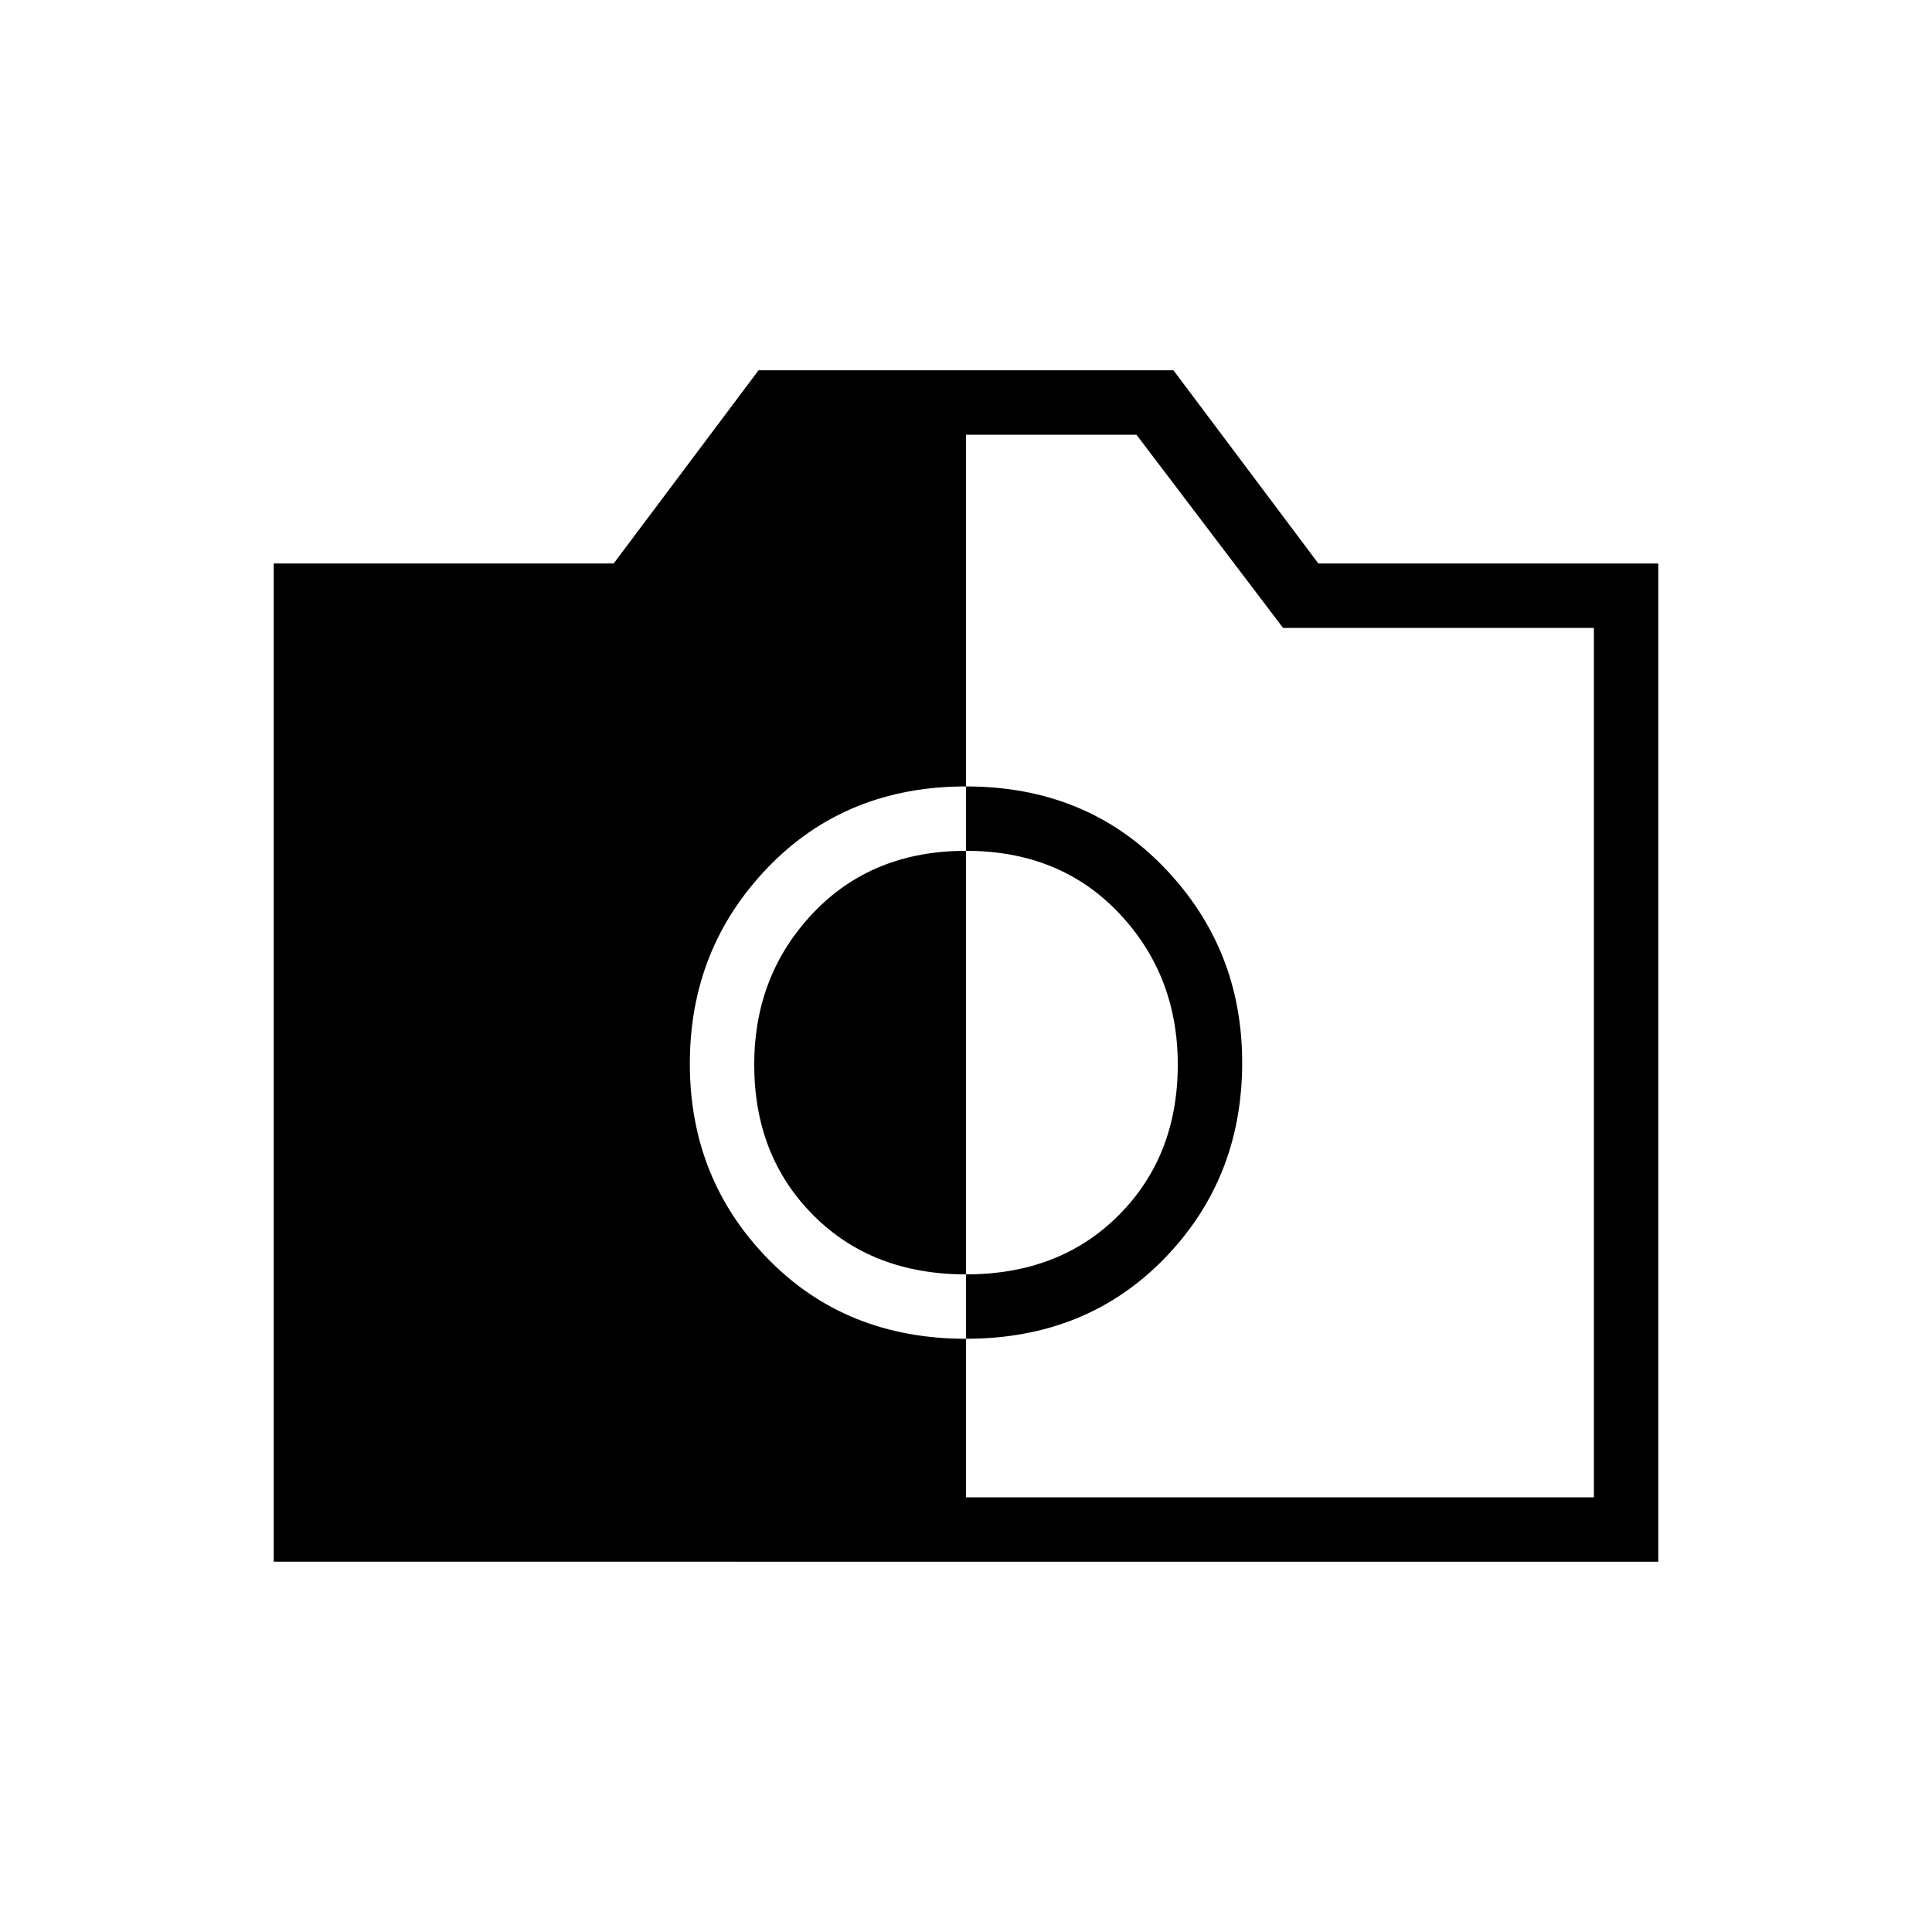 <svg xmlns="http://www.w3.org/2000/svg" height="20" viewBox="0 -960 960 960" width="20"><path d="M480-294.77q59.69 0 98.46-39.77 38.77-39.77 38.77-97.46 0-56.69-38.77-96.96-38.77-40.27-98.46-40.27-59.69 0-98.46 40.27-38.77 40.27-38.77 97.46 0 57.19 38.77 96.96 38.77 39.77 98.46 39.77Zm0-32q-46.62 0-75.92-29.44-29.31-29.43-29.31-74.79 0-44.52 29.31-75.37 29.3-30.86 75.92-30.86 46.62 0 75.92 30.86 29.31 30.85 29.31 75.37 0 45.36-29.31 74.79-29.3 29.44-75.92 29.44ZM136-184v-496h168.92l72-96h206.16l72 96H824v496H136Zm344-32h312v-432H637.54l-72.85-96H480v528Z"/></svg>